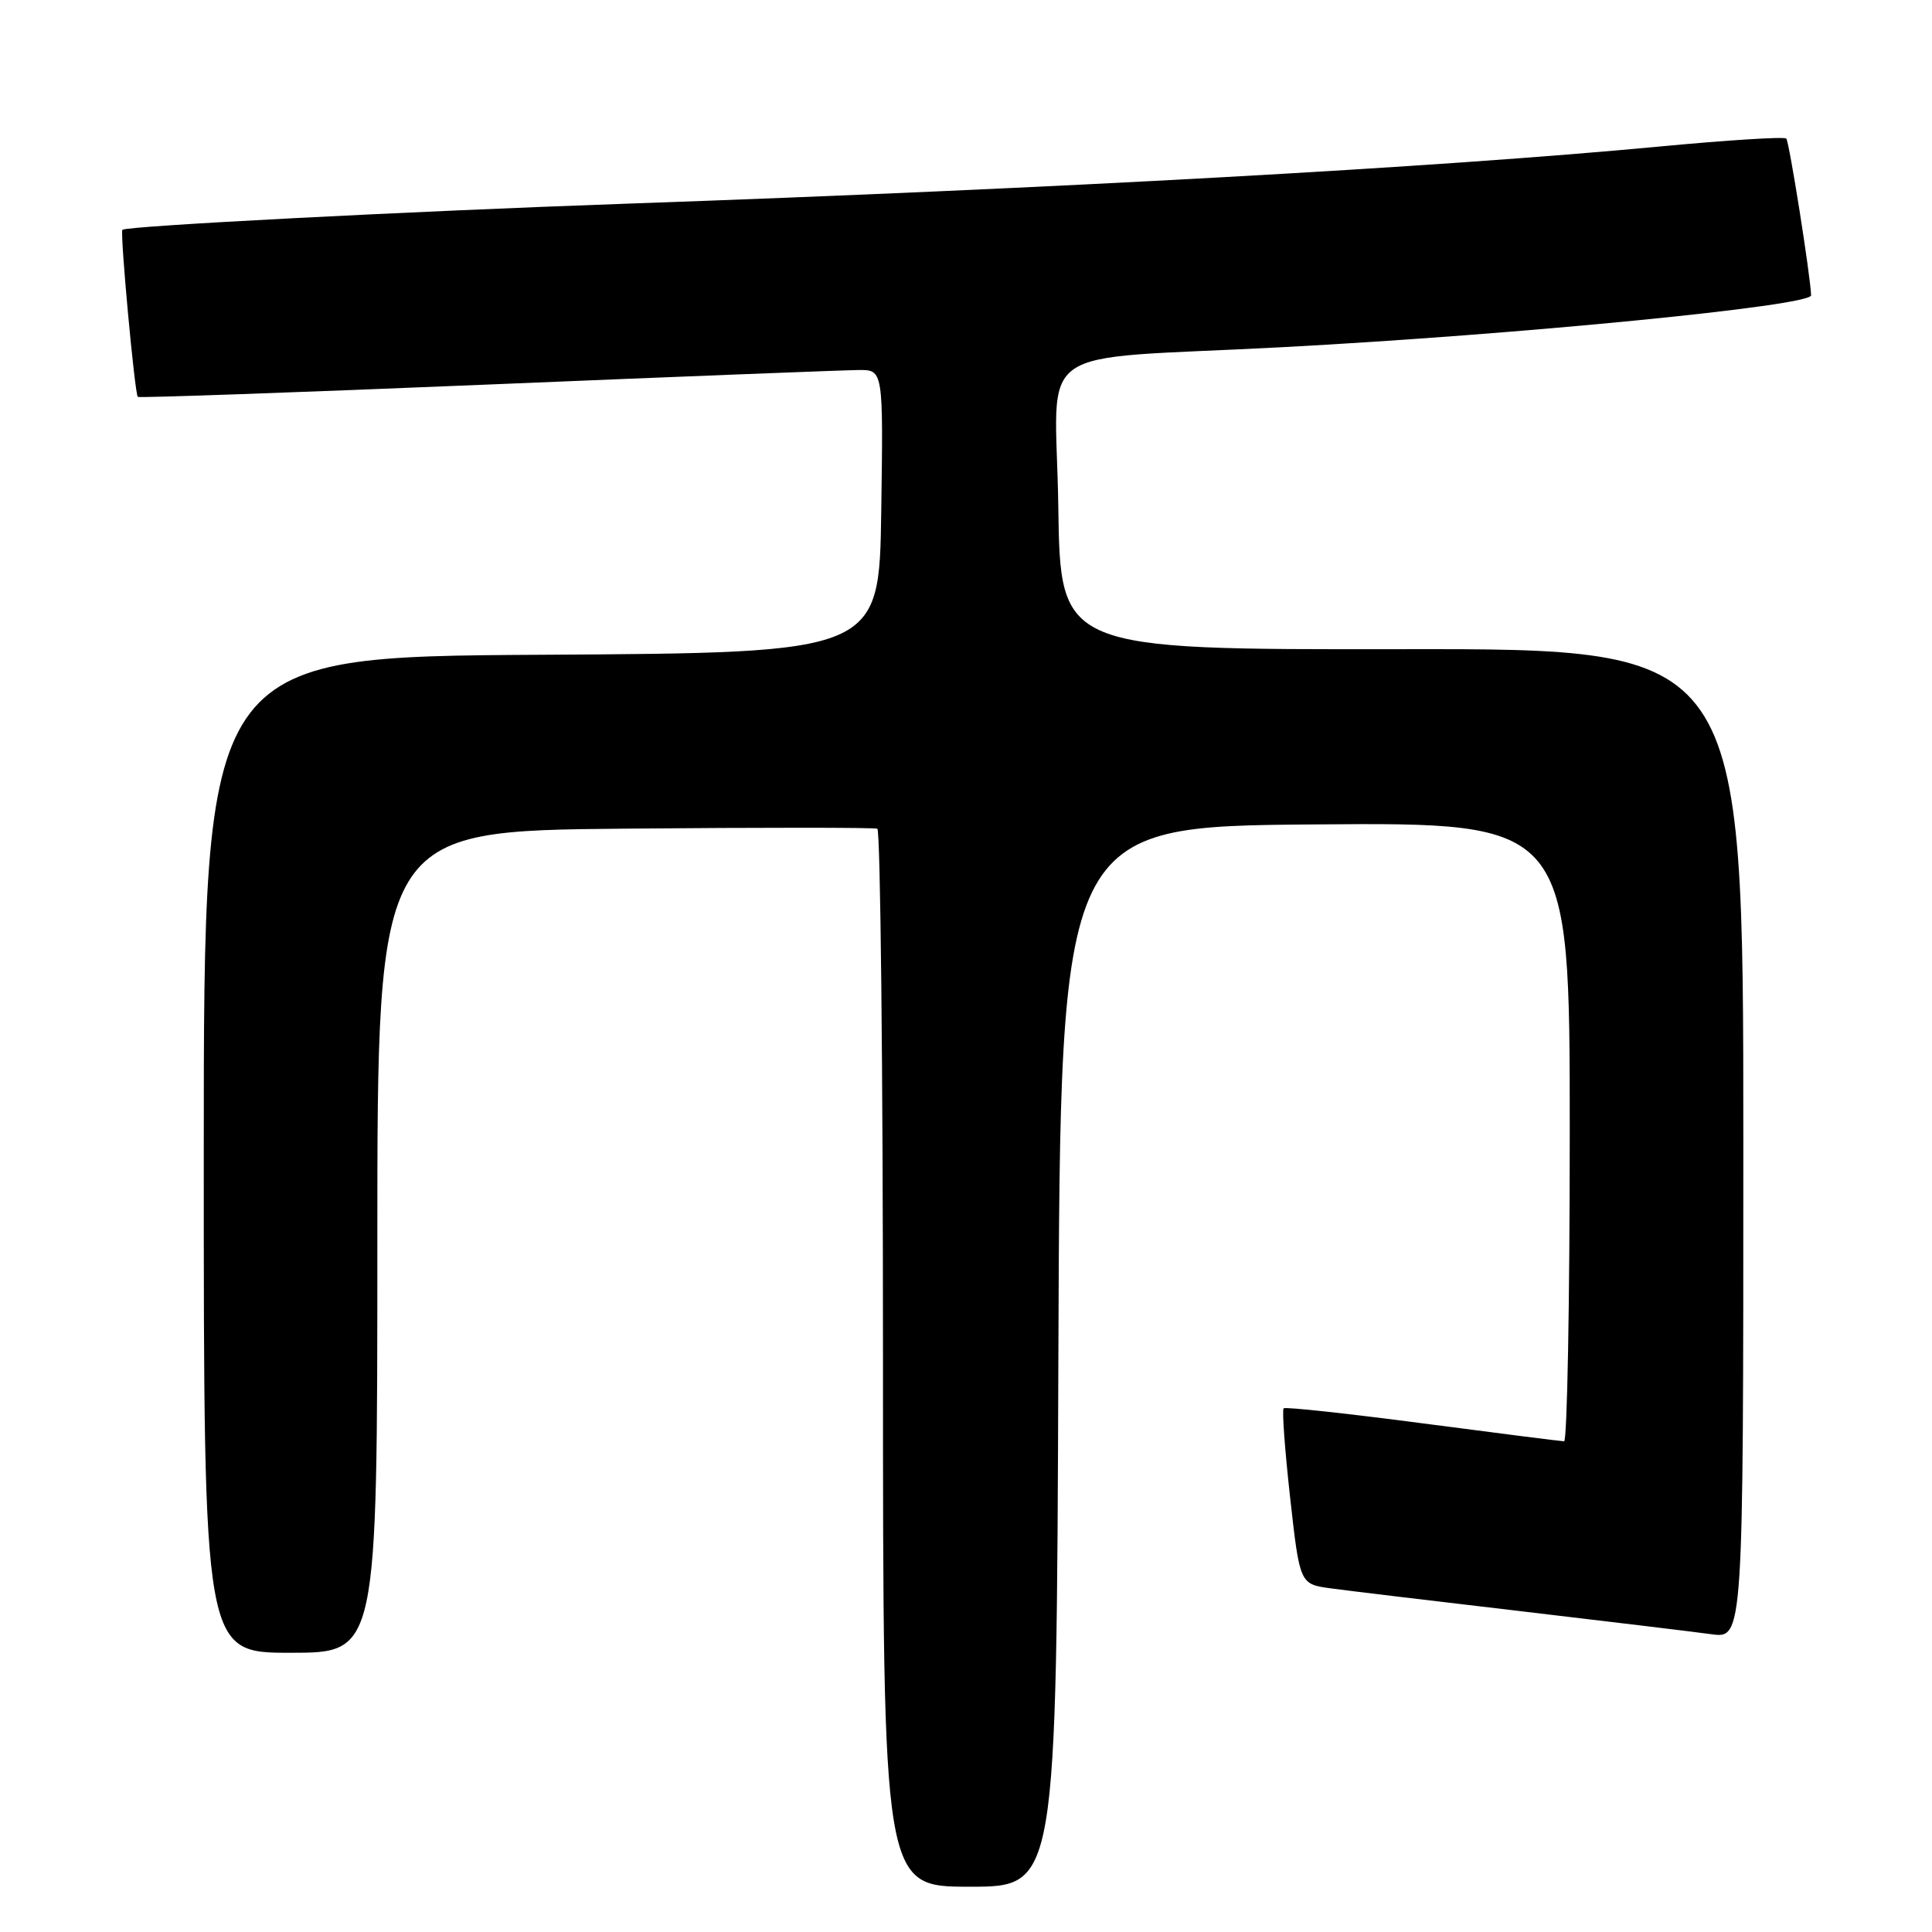 <?xml version="1.0" encoding="UTF-8" standalone="no"?>
<!DOCTYPE svg PUBLIC "-//W3C//DTD SVG 1.1//EN" "http://www.w3.org/Graphics/SVG/1.1/DTD/svg11.dtd" >
<svg xmlns="http://www.w3.org/2000/svg" xmlns:xlink="http://www.w3.org/1999/xlink" version="1.1" viewBox="0 0 256 256">
 <g >
 <path fill="currentColor"
d=" M 140.24 179.75 C 140.50 109.50 140.50 109.50 174.25 109.24 C 208.00 108.97 208.00 108.97 208.00 149.99 C 208.00 172.54 207.66 190.99 207.25 190.98 C 206.84 190.97 198.40 189.90 188.50 188.60 C 178.60 187.30 170.31 186.40 170.09 186.61 C 169.86 186.82 170.25 192.15 170.95 198.45 C 172.23 209.91 172.23 209.91 176.36 210.47 C 178.64 210.78 189.95 212.14 201.50 213.49 C 213.05 214.85 224.41 216.22 226.75 216.54 C 231.00 217.12 231.00 217.12 231.00 151.54 C 231.00 85.96 231.00 85.96 185.75 86.02 C 140.50 86.08 140.50 86.08 140.23 67.11 C 139.91 45.01 135.98 47.80 170.00 46.00 C 201.27 44.34 240.02 40.53 239.98 39.13 C 239.90 36.58 237.08 18.74 236.69 18.36 C 236.42 18.09 228.84 18.57 219.85 19.42 C 190.45 22.20 139.94 24.99 83.00 26.99 C 53.94 28.01 16.73 29.94 16.22 30.45 C 15.88 30.79 17.85 52.19 18.26 52.59 C 18.41 52.74 39.23 52.01 64.52 50.96 C 89.81 49.91 111.97 49.04 113.77 49.03 C 117.04 49.00 117.04 49.00 116.77 67.75 C 116.50 86.50 116.50 86.50 71.75 86.76 C 27.00 87.02 27.00 87.02 27.00 153.01 C 27.00 219.00 27.00 219.00 38.50 219.00 C 50.00 219.00 50.00 219.00 50.00 164.55 C 50.00 110.10 50.00 110.10 82.75 109.80 C 100.76 109.64 115.84 109.64 116.25 109.81 C 116.66 109.98 117.00 141.59 117.00 180.06 C 117.00 250.00 117.00 250.00 128.49 250.00 C 139.99 250.00 139.99 250.00 140.24 179.75 Z "/>
</g>
</svg>